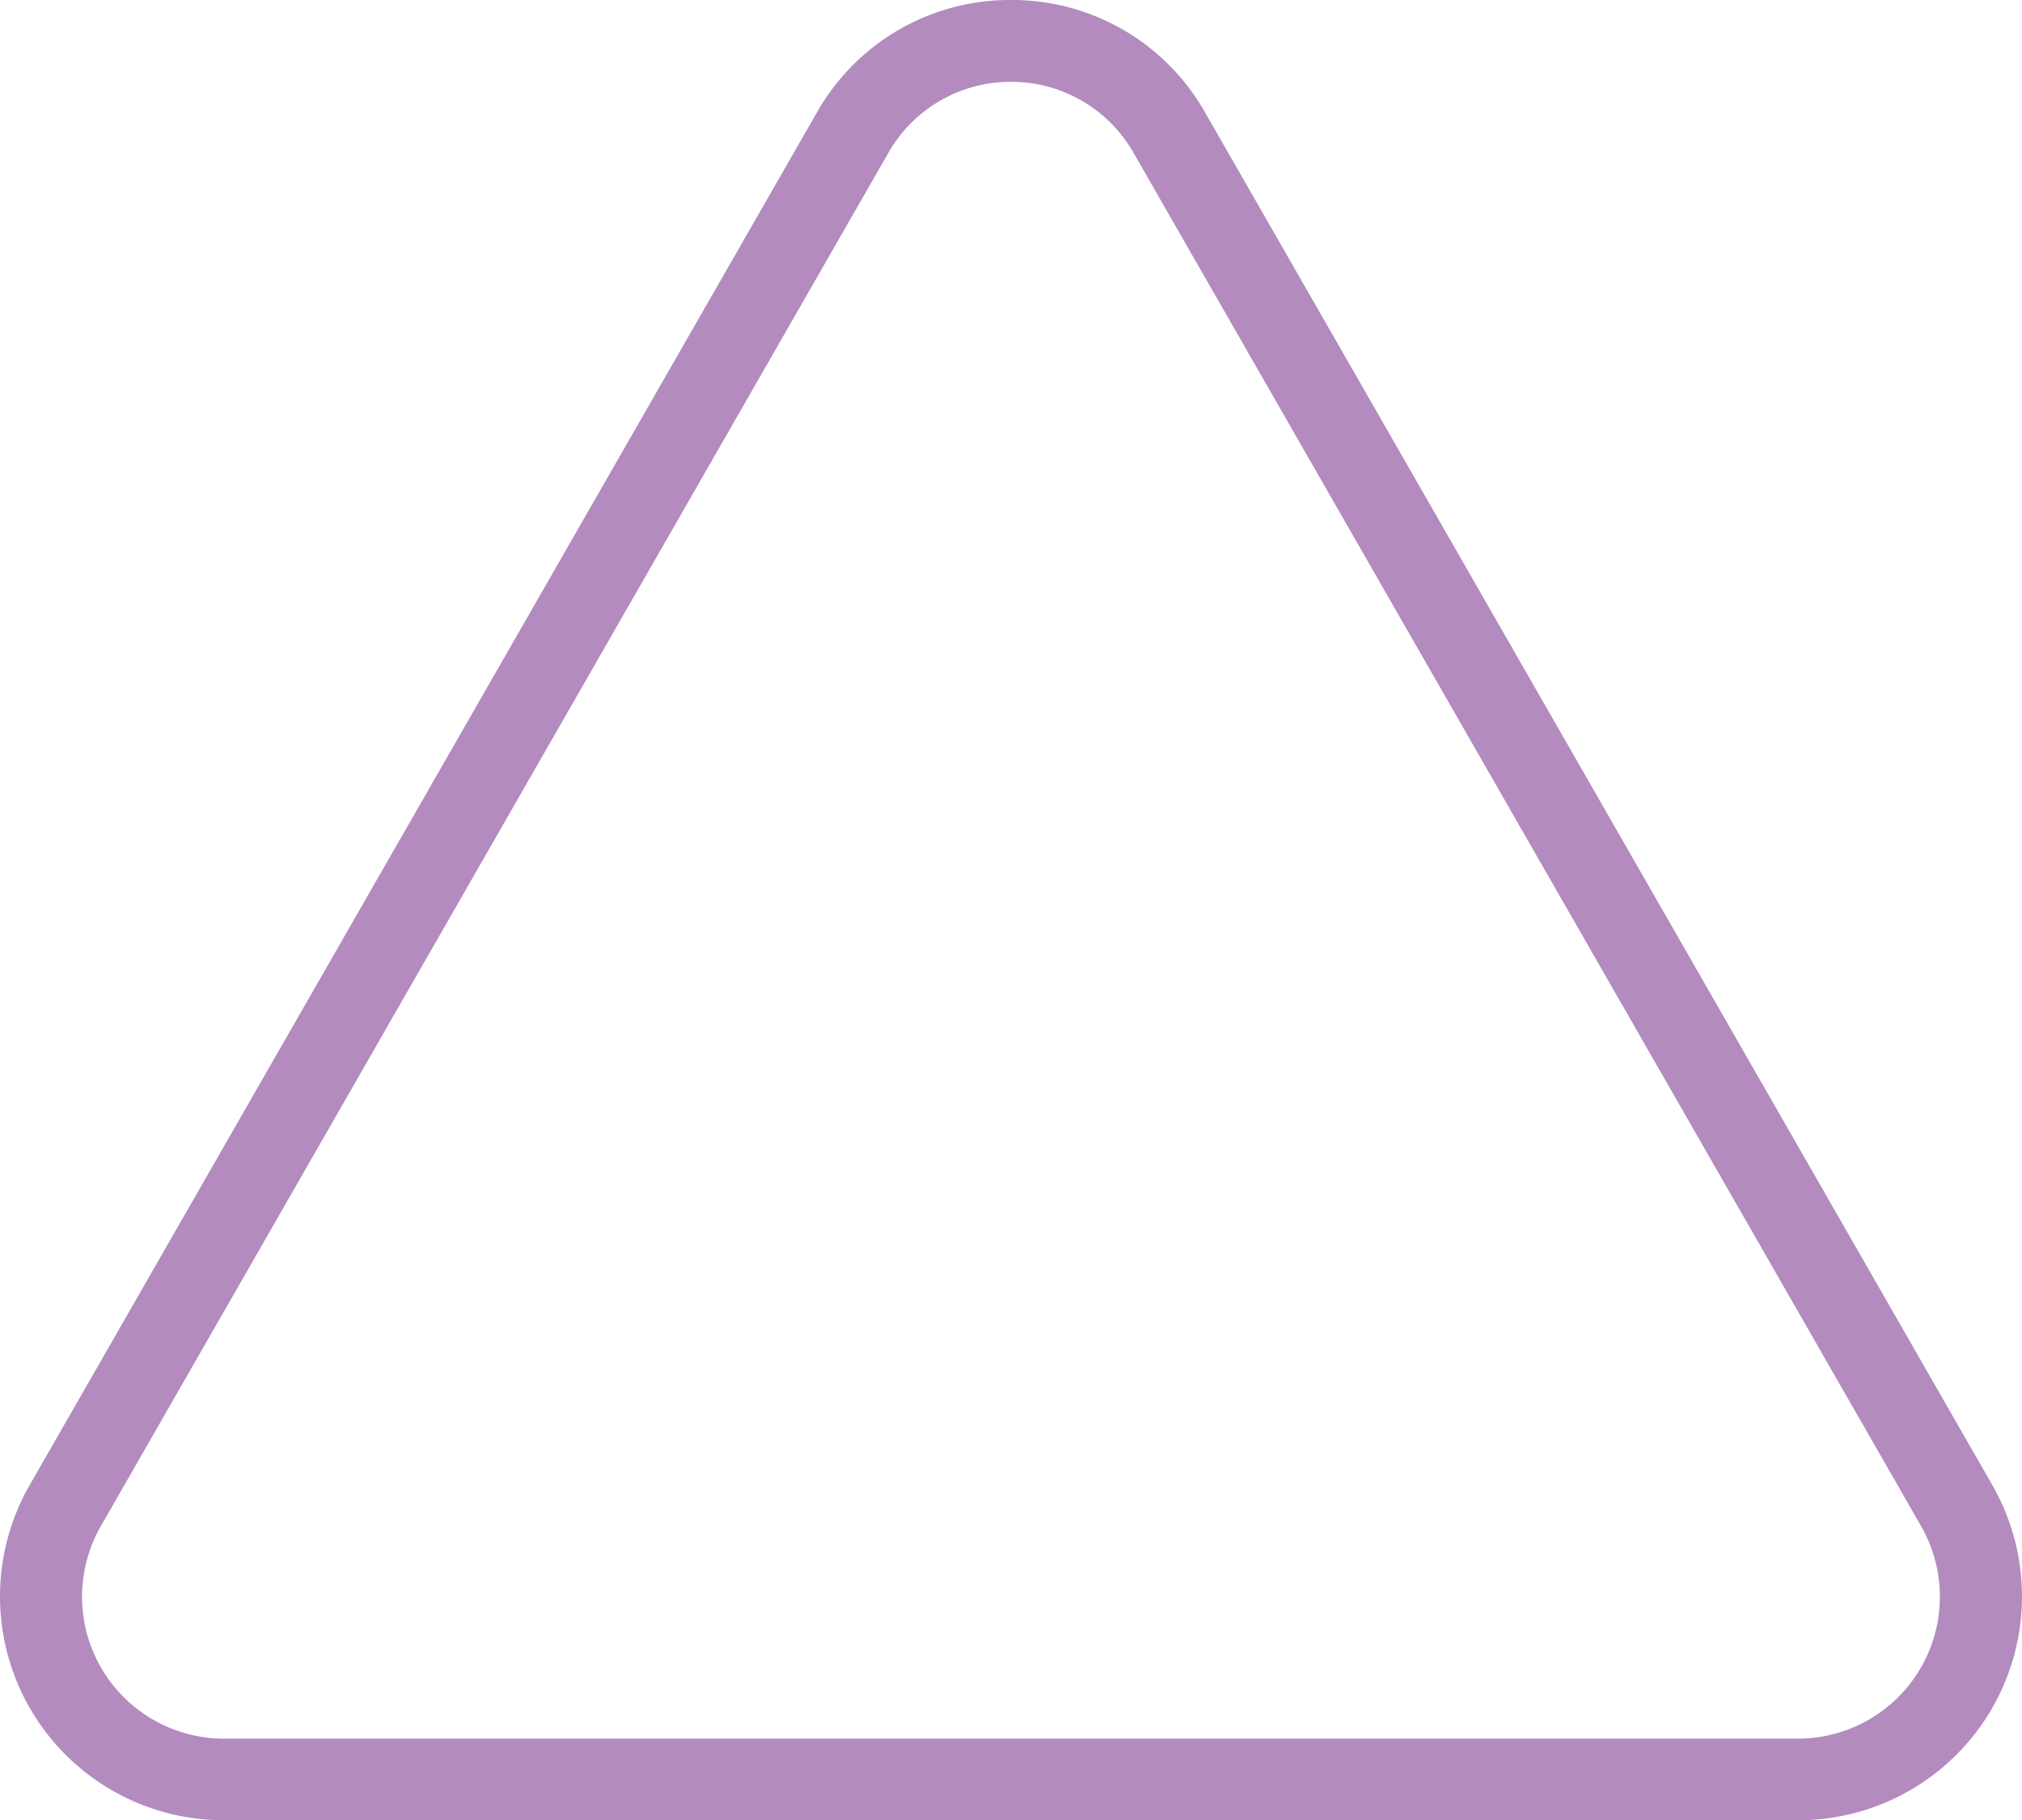 <svg xmlns="http://www.w3.org/2000/svg" viewBox="0.037 -0 247.056 222.38" style=""><g><title>TriangleRdSt_sh</title><g data-name="Layer 2"><path d="M123.56 10a17.16 17.16 0 0 1 15 8.71l96.18 167.7a17.34 17.34 0 0 1-15 26H27.38a17.34 17.34 0 0 1-15-26l96.18-167.7a17.16 17.16 0 0 1 15-8.71m0-10a27.08 27.08 0 0 0-23.71 13.74L3.66 181.44a27.34 27.34 0 0 0 23.72 40.94h192.37a27.34 27.34 0 0 0 23.72-40.94l-96.19-167.7A27.08 27.08 0 0 0 123.56 0z" fill="#b38bbf" data-name="Layer 1"></path></g></g></svg>